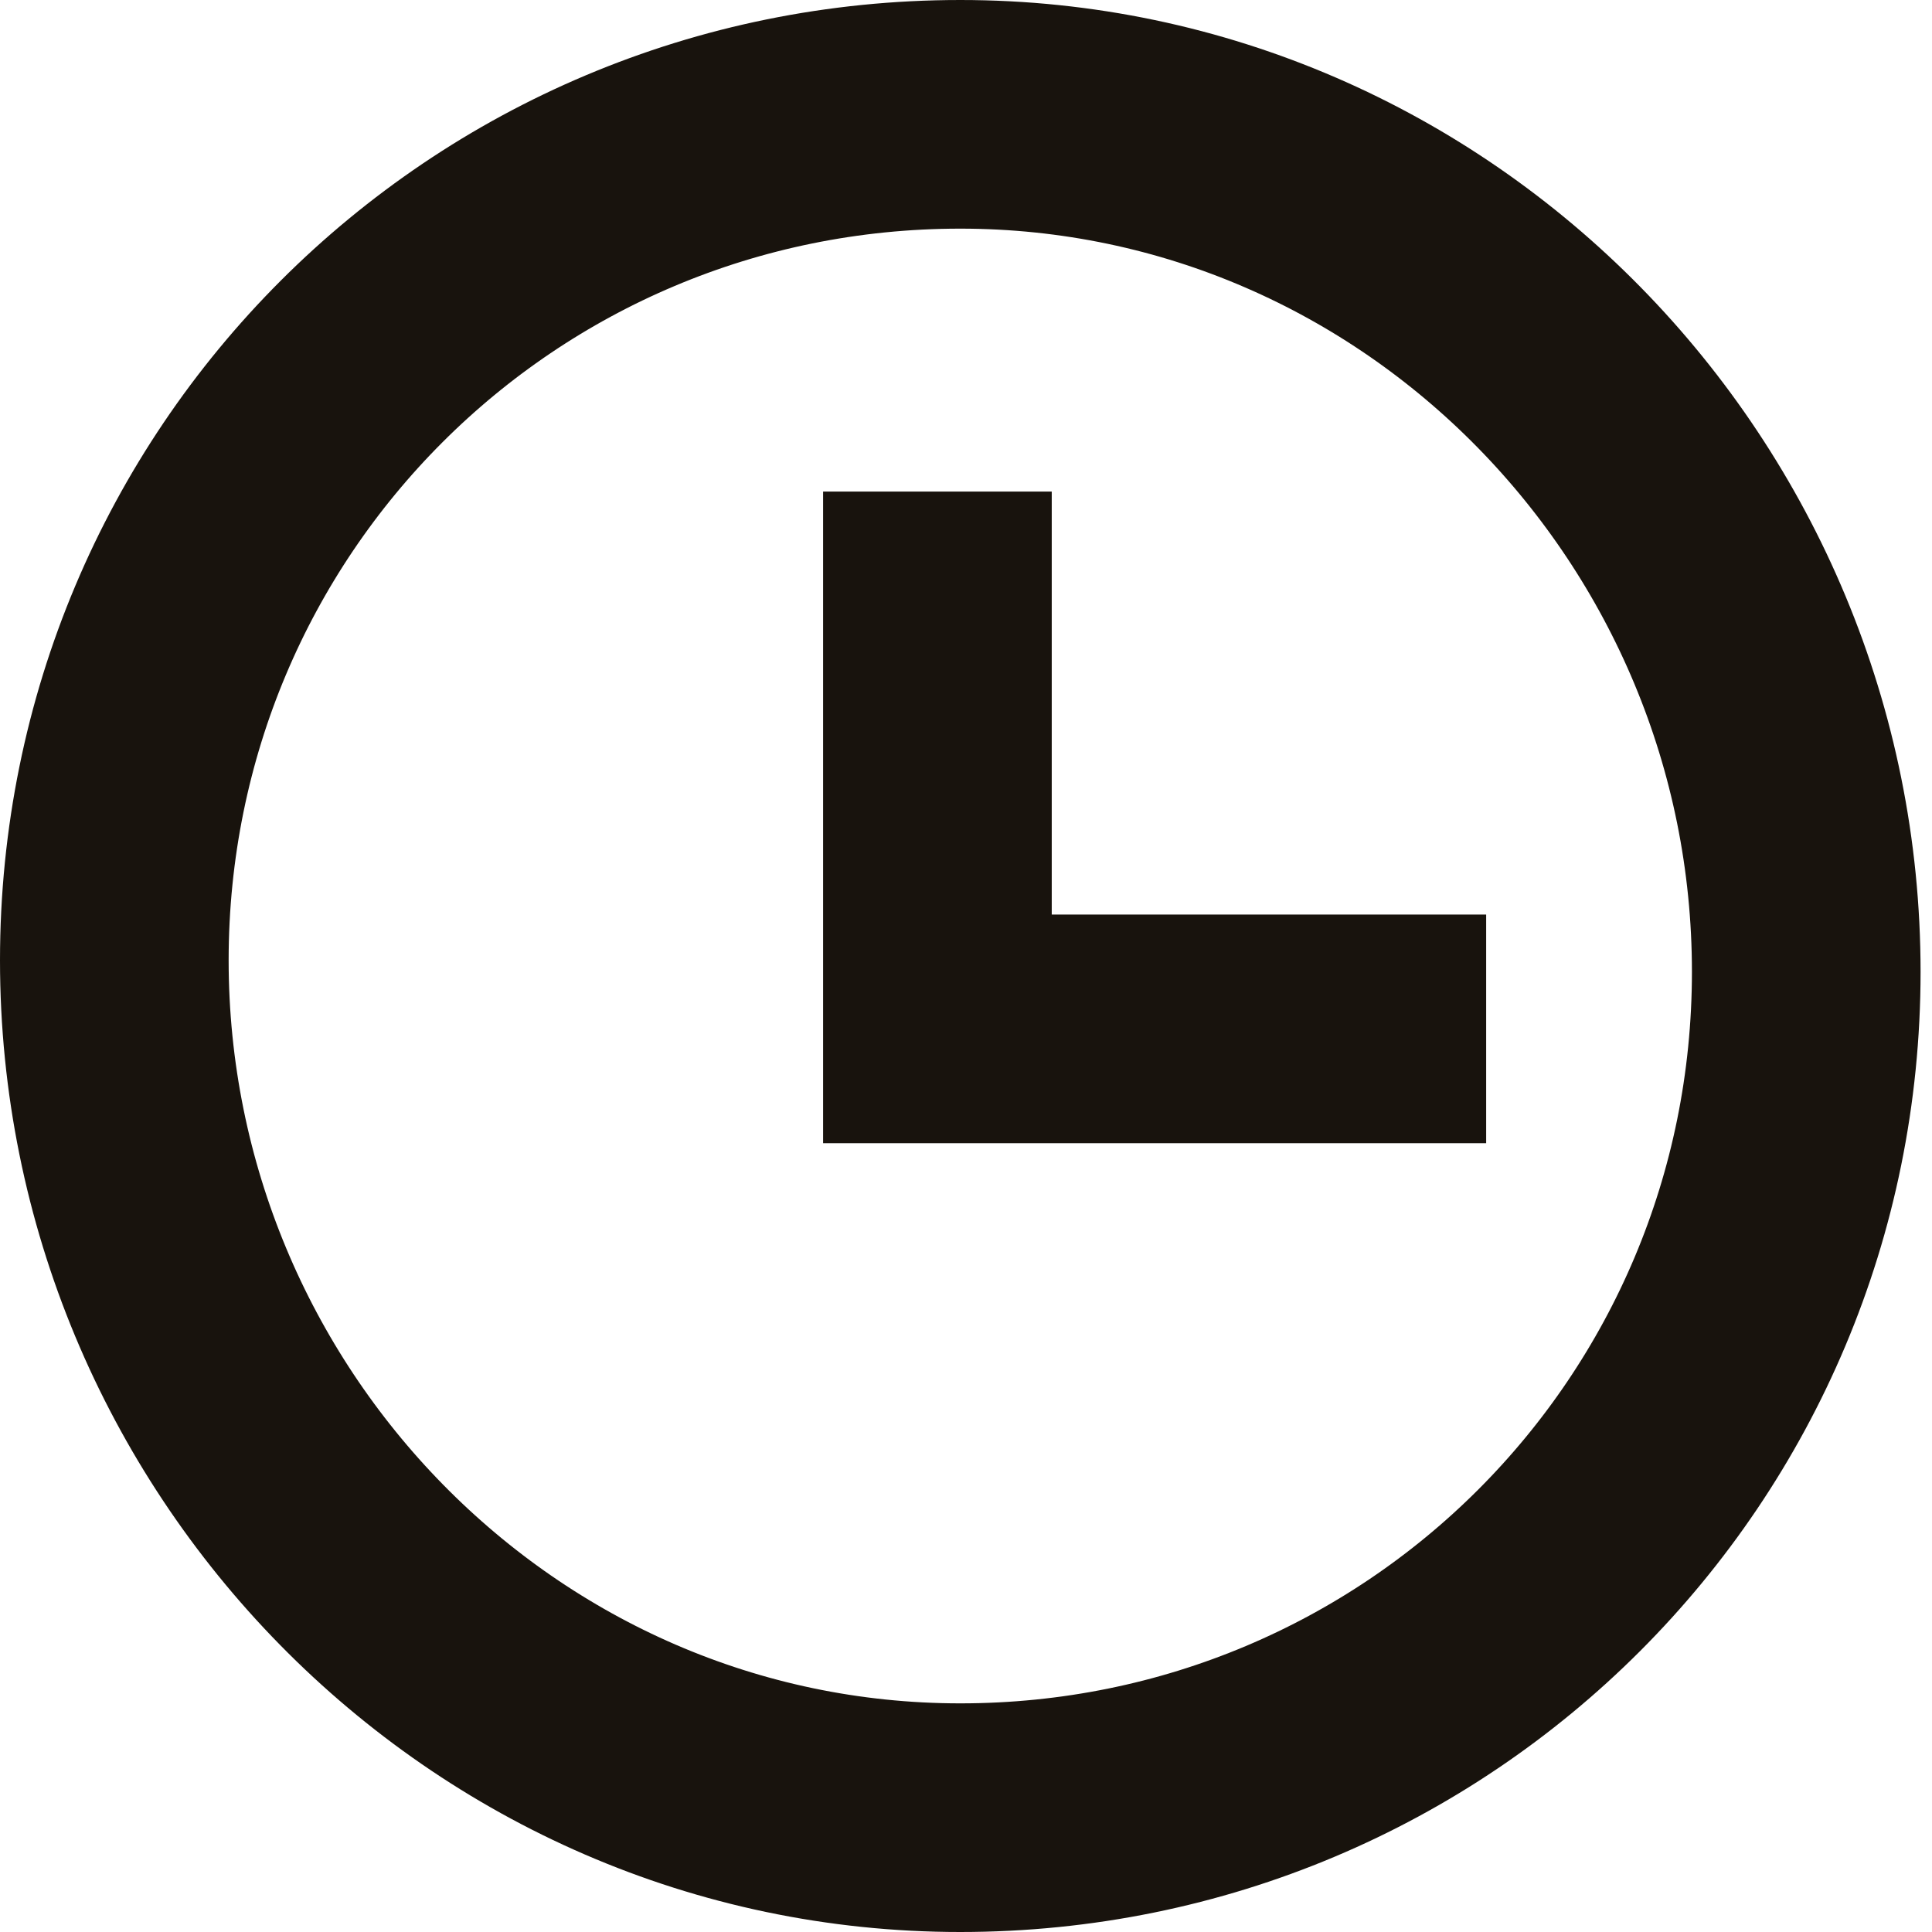 <?xml version="1.0" encoding="utf-8"?>
<!-- Generator: Adobe Illustrator 21.0.1, SVG Export Plug-In . SVG Version: 6.00 Build 0)  -->
<svg version="1.1" id="_x31_" xmlns="http://www.w3.org/2000/svg" xmlns:xlink="http://www.w3.org/1999/xlink" x="0px" y="0px"
	 width="16.9px" height="16.9px" viewBox="0 0 16.9 16.9" style="enable-background:new 0 0 16.9 16.9;" xml:space="preserve">
<style type="text/css">
	.st0{fill-rule:evenodd;clip-rule:evenodd;fill:none;stroke:#18130D;stroke-width:2;stroke-miterlimit:22.926;}
</style>
<path class="st0" d="M8.4,15.9c4.1,0,7.4-3.3,7.4-7.4S12.5,1,8.4,1C4.3,1,1,4.3,1,8.4S4.3,15.9,8.4,15.9z"/>
<polyline class="st0" points="13,9 8.2,9 8.2,4.3 "/>
</svg>
